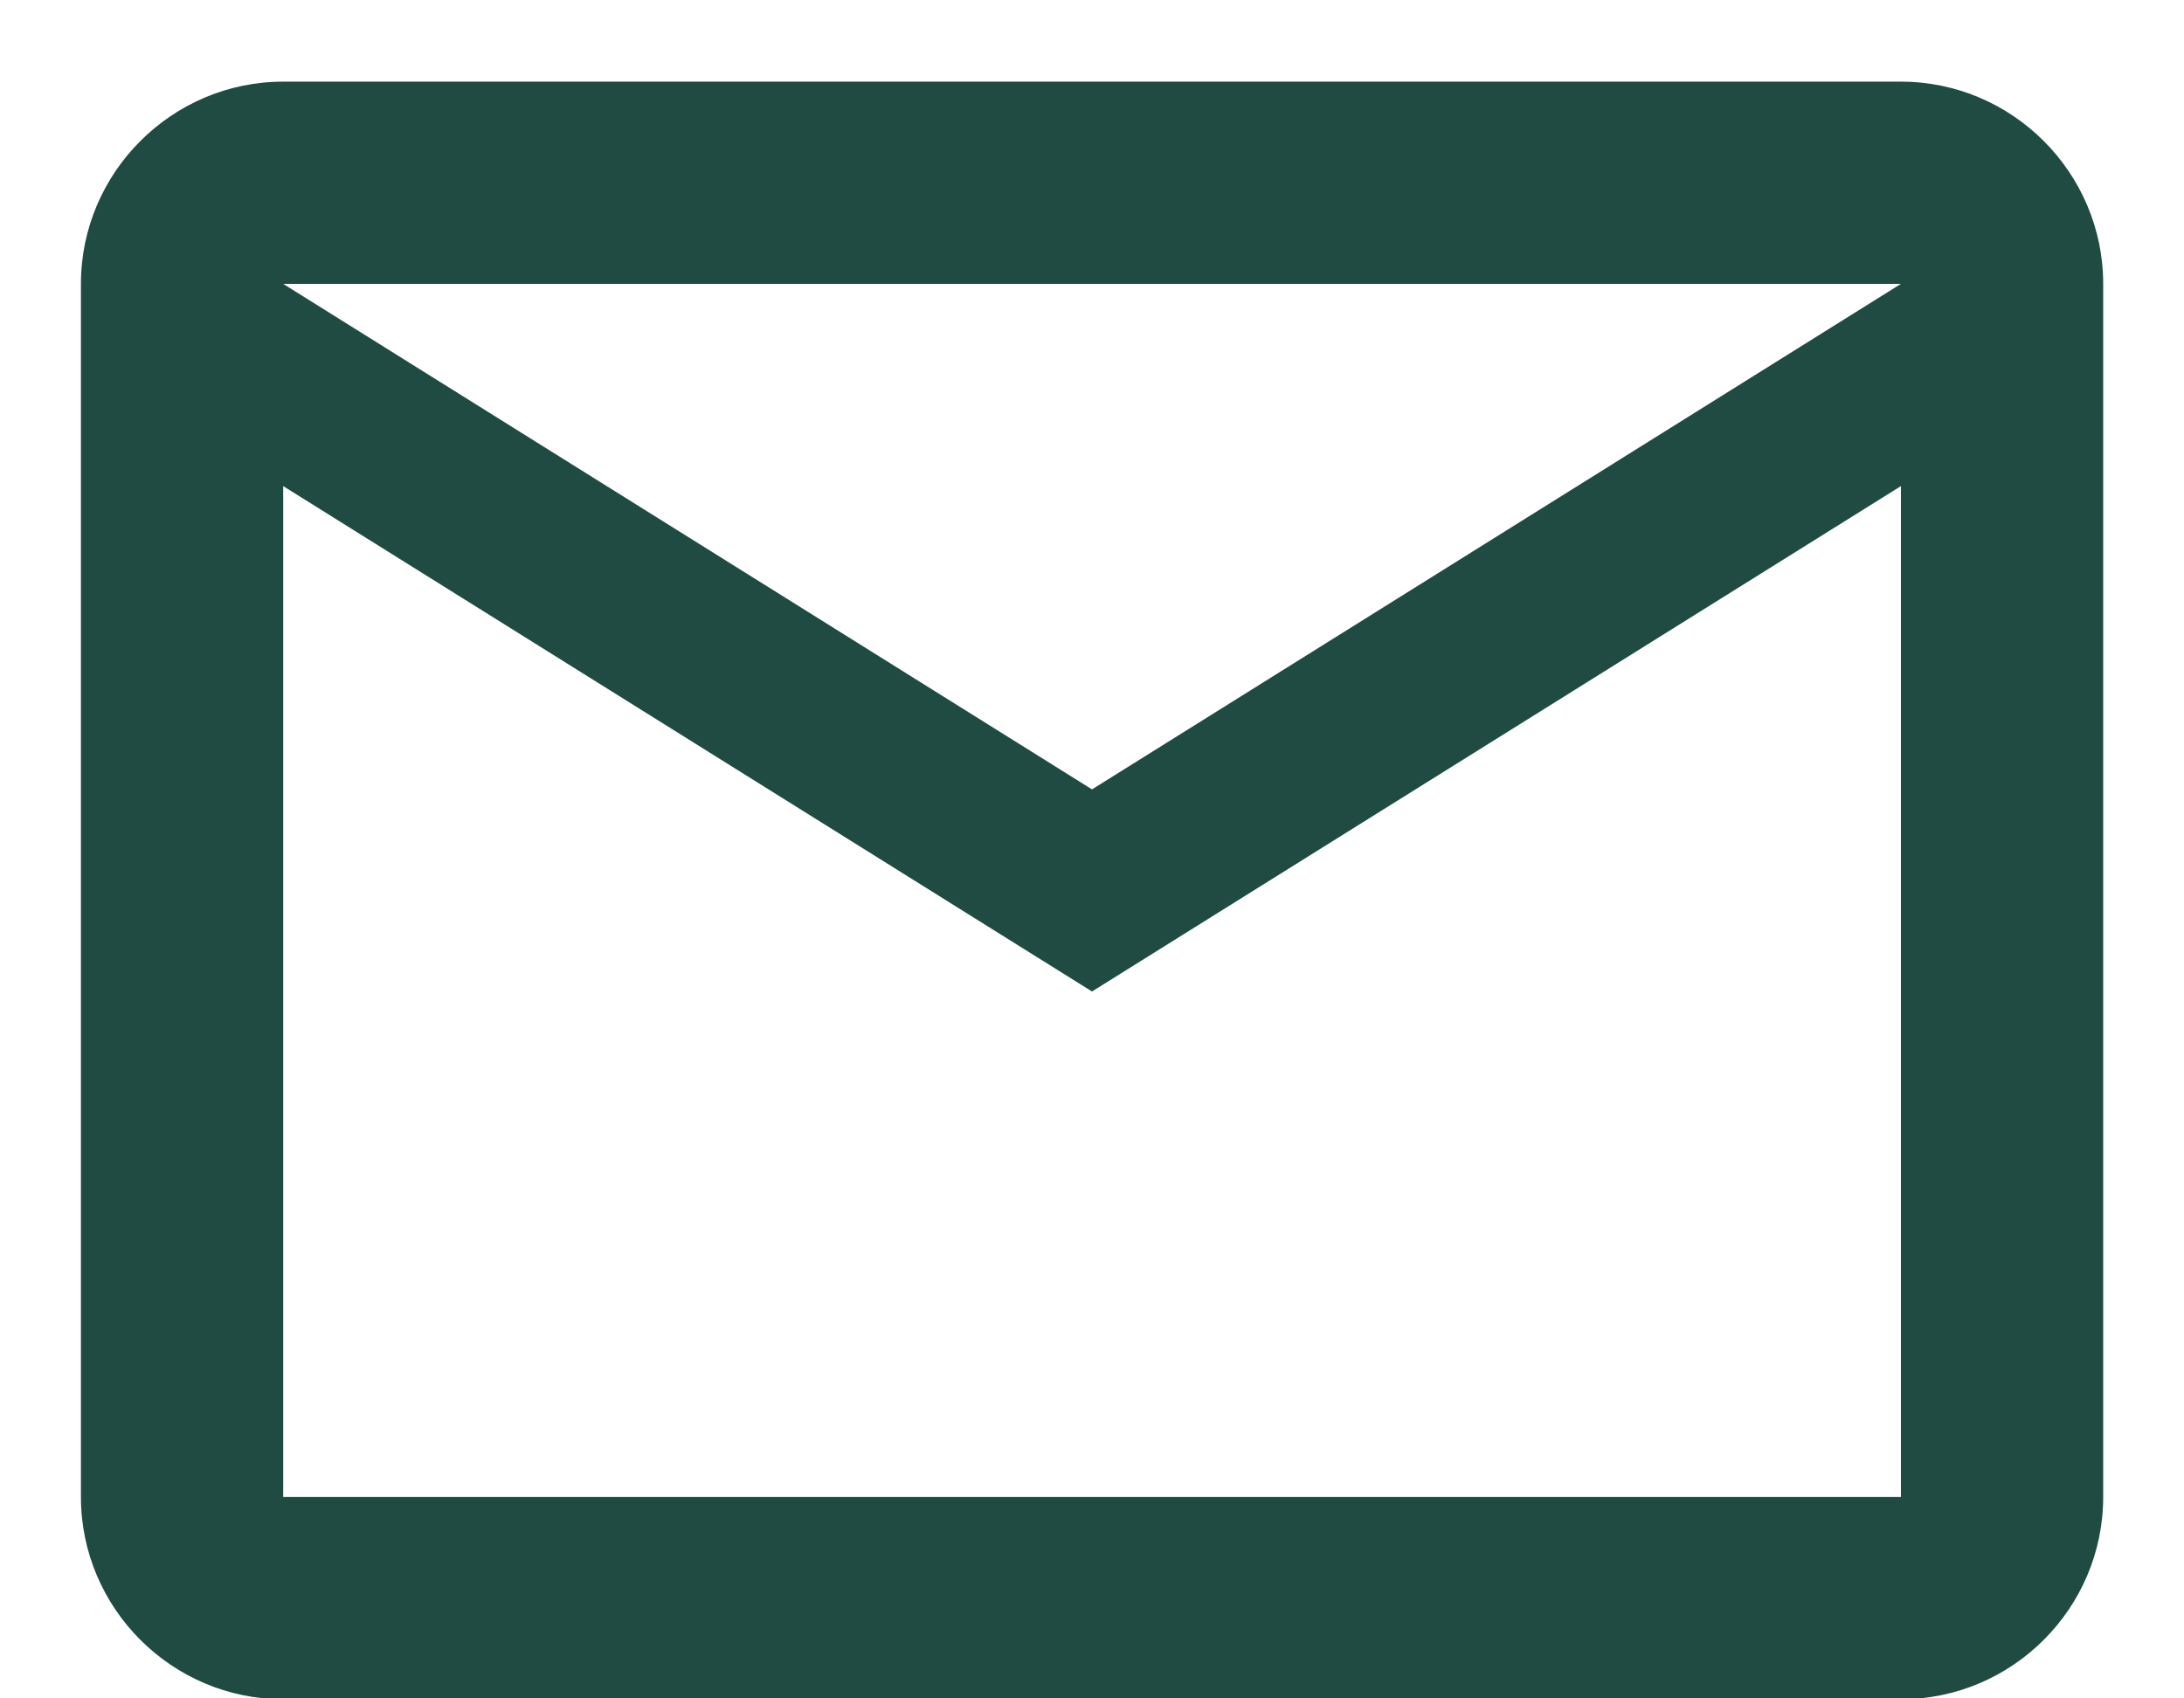 <svg width="18" height="14" viewBox="0 0 18 14" fill="none" xmlns="http://www.w3.org/2000/svg">
<path d="M17.334 2.34C17.334 1.423 16.584 0.673 15.667 0.673H2.334C1.417 0.673 0.667 1.423 0.667 2.34V12.34C0.667 13.257 1.417 14.007 2.334 14.007H15.667C16.584 14.007 17.334 13.257 17.334 12.34V2.34ZM15.667 2.34L9 6.507L2.334 2.34H15.667ZM15.667 12.34H2.334V4.007L9 8.173L15.667 4.007V12.34Z" fill="#1F4B43"/>
</svg>
